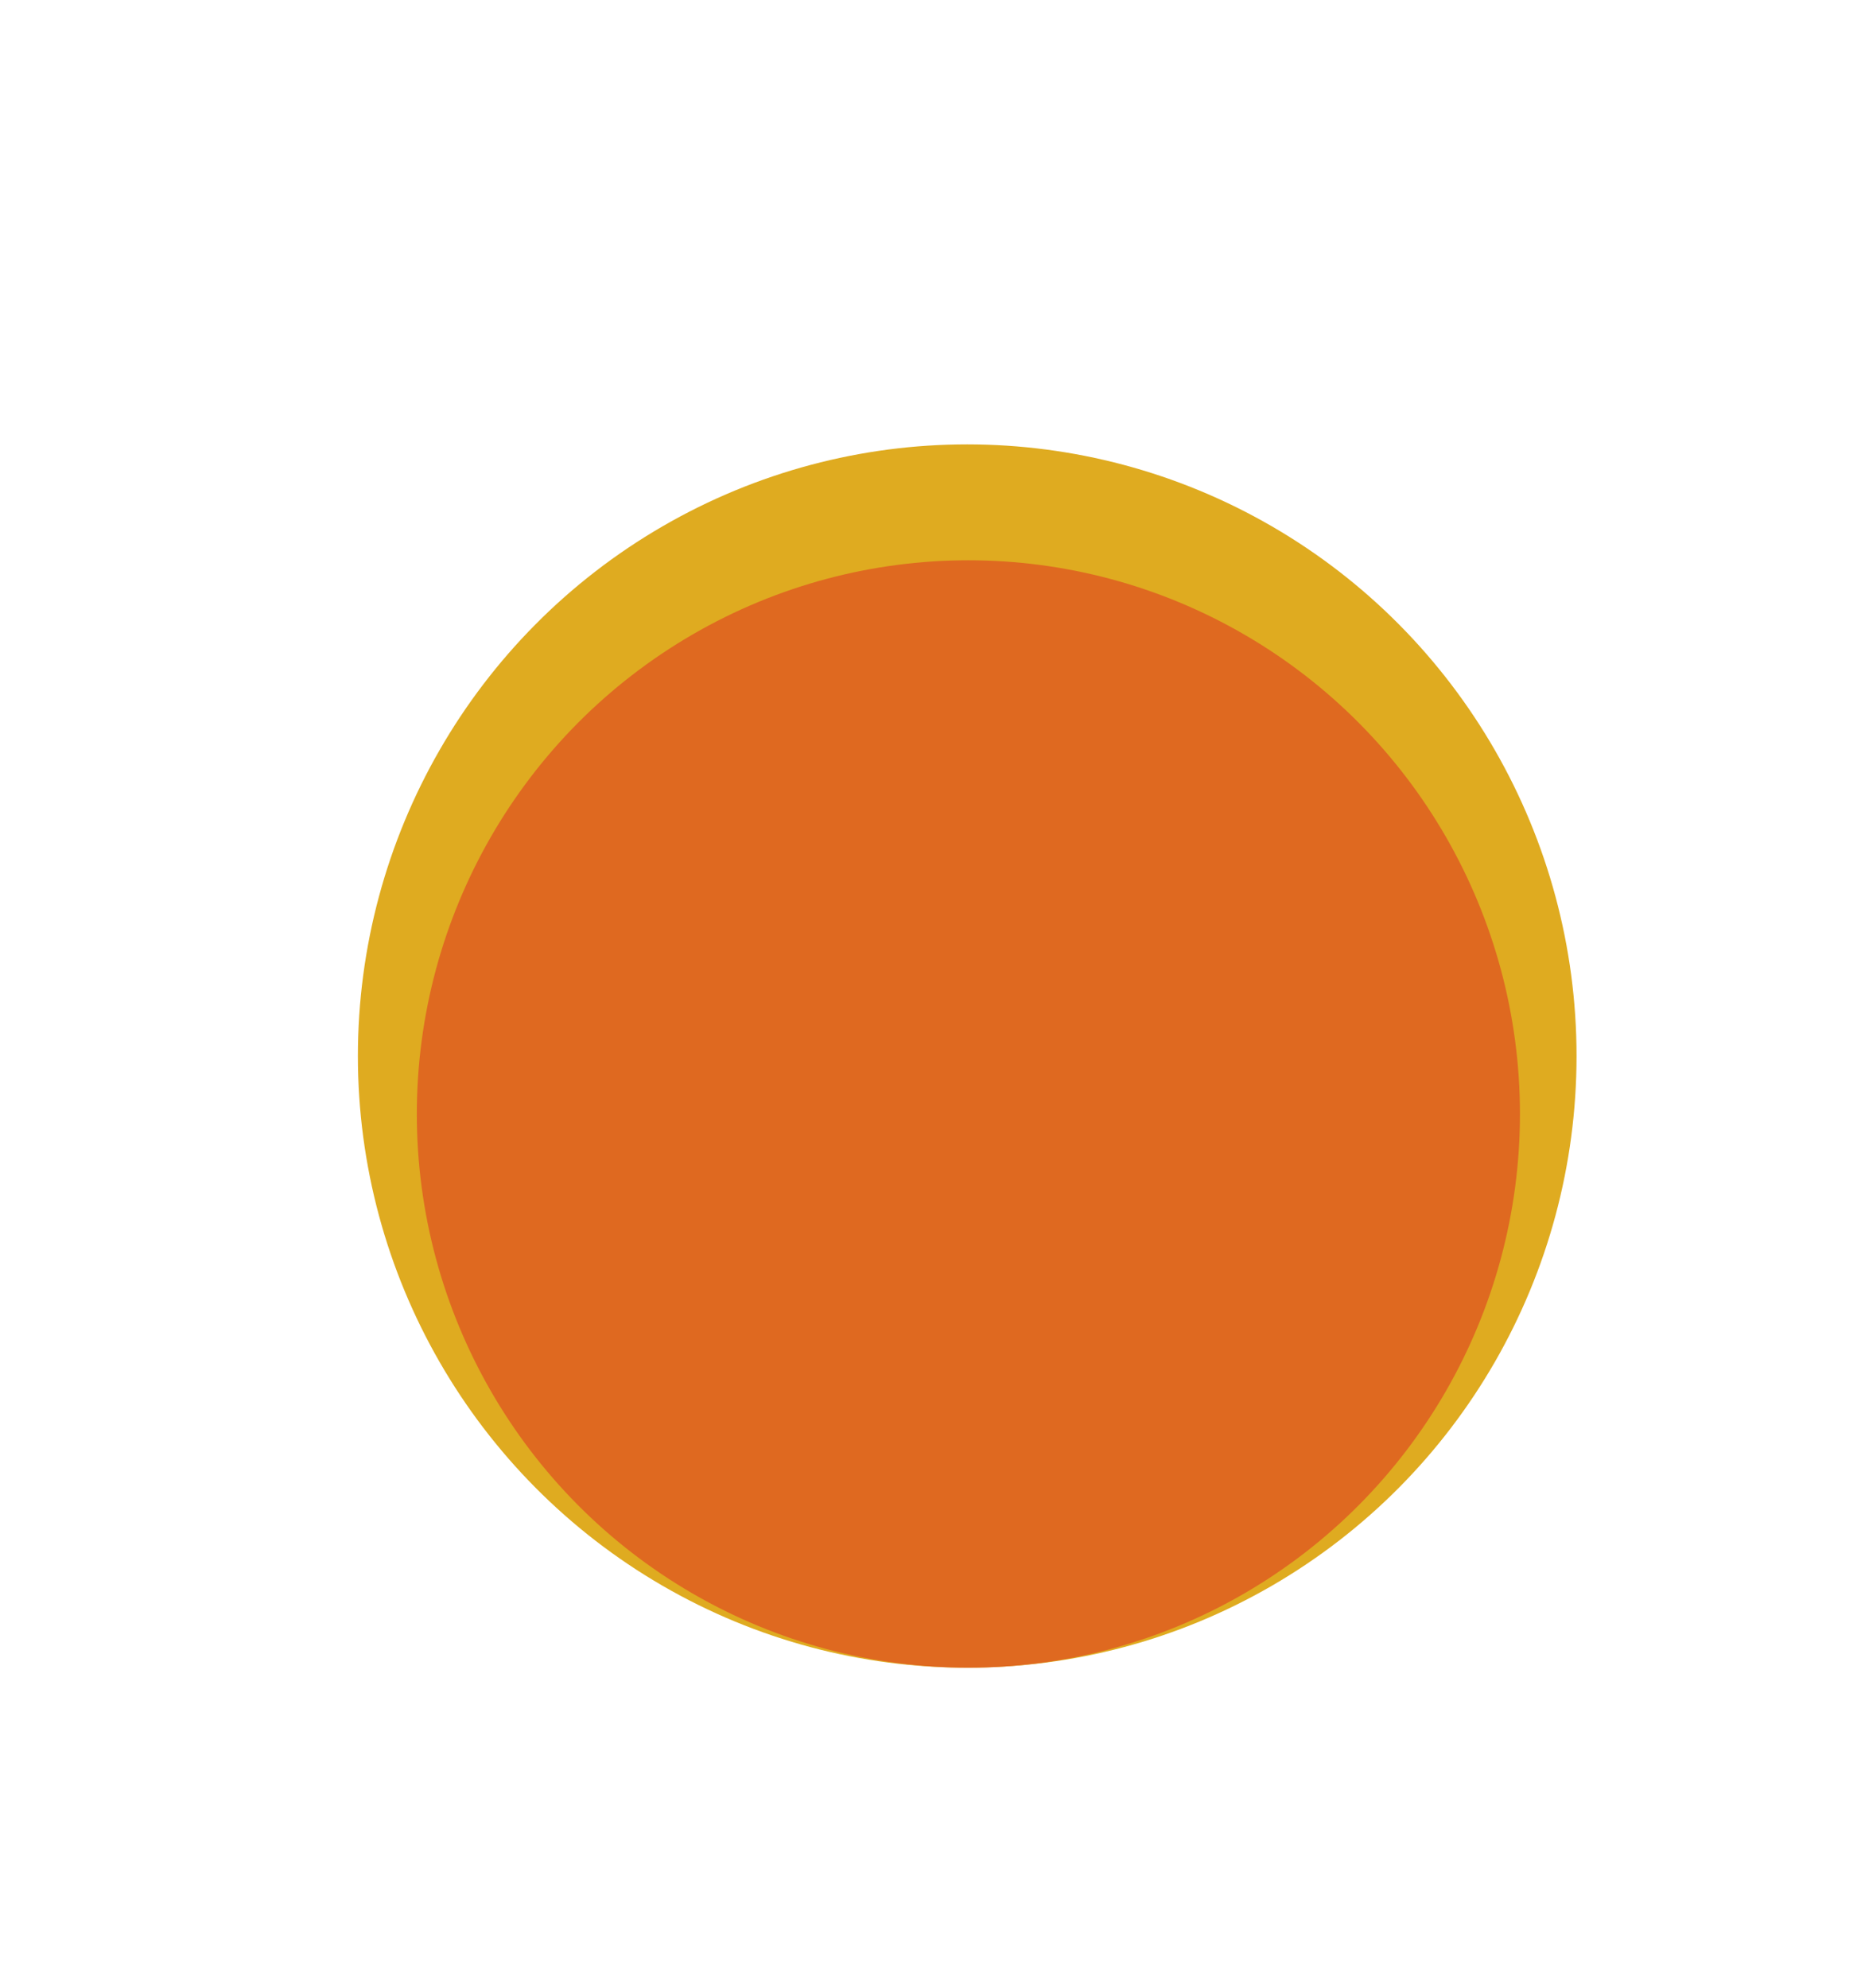 <?xml version="1.0" encoding="utf-8"?>
<!-- Generator: Adobe Illustrator 24.1.3, SVG Export Plug-In . SVG Version: 6.00 Build 0)  -->
<svg version="1.1" id="Layer_1" xmlns="http://www.w3.org/2000/svg" xmlns:xlink="http://www.w3.org/1999/xlink" x="0px" y="0px"
	 viewBox="0 0 221 236" style="enable-background:new 0 0 221 236;" xml:space="preserve">
<style type="text/css">
	.st0{fill:#DFAB20;}
	.st1{fill:#DF6920;}
</style>
<ellipse class="st0" cx="114.86" cy="125.38" rx="72.36" ry="72.62"/>
<ellipse class="st1" cx="115" cy="132.26" rx="65.5" ry="65.74"/>
</svg>

